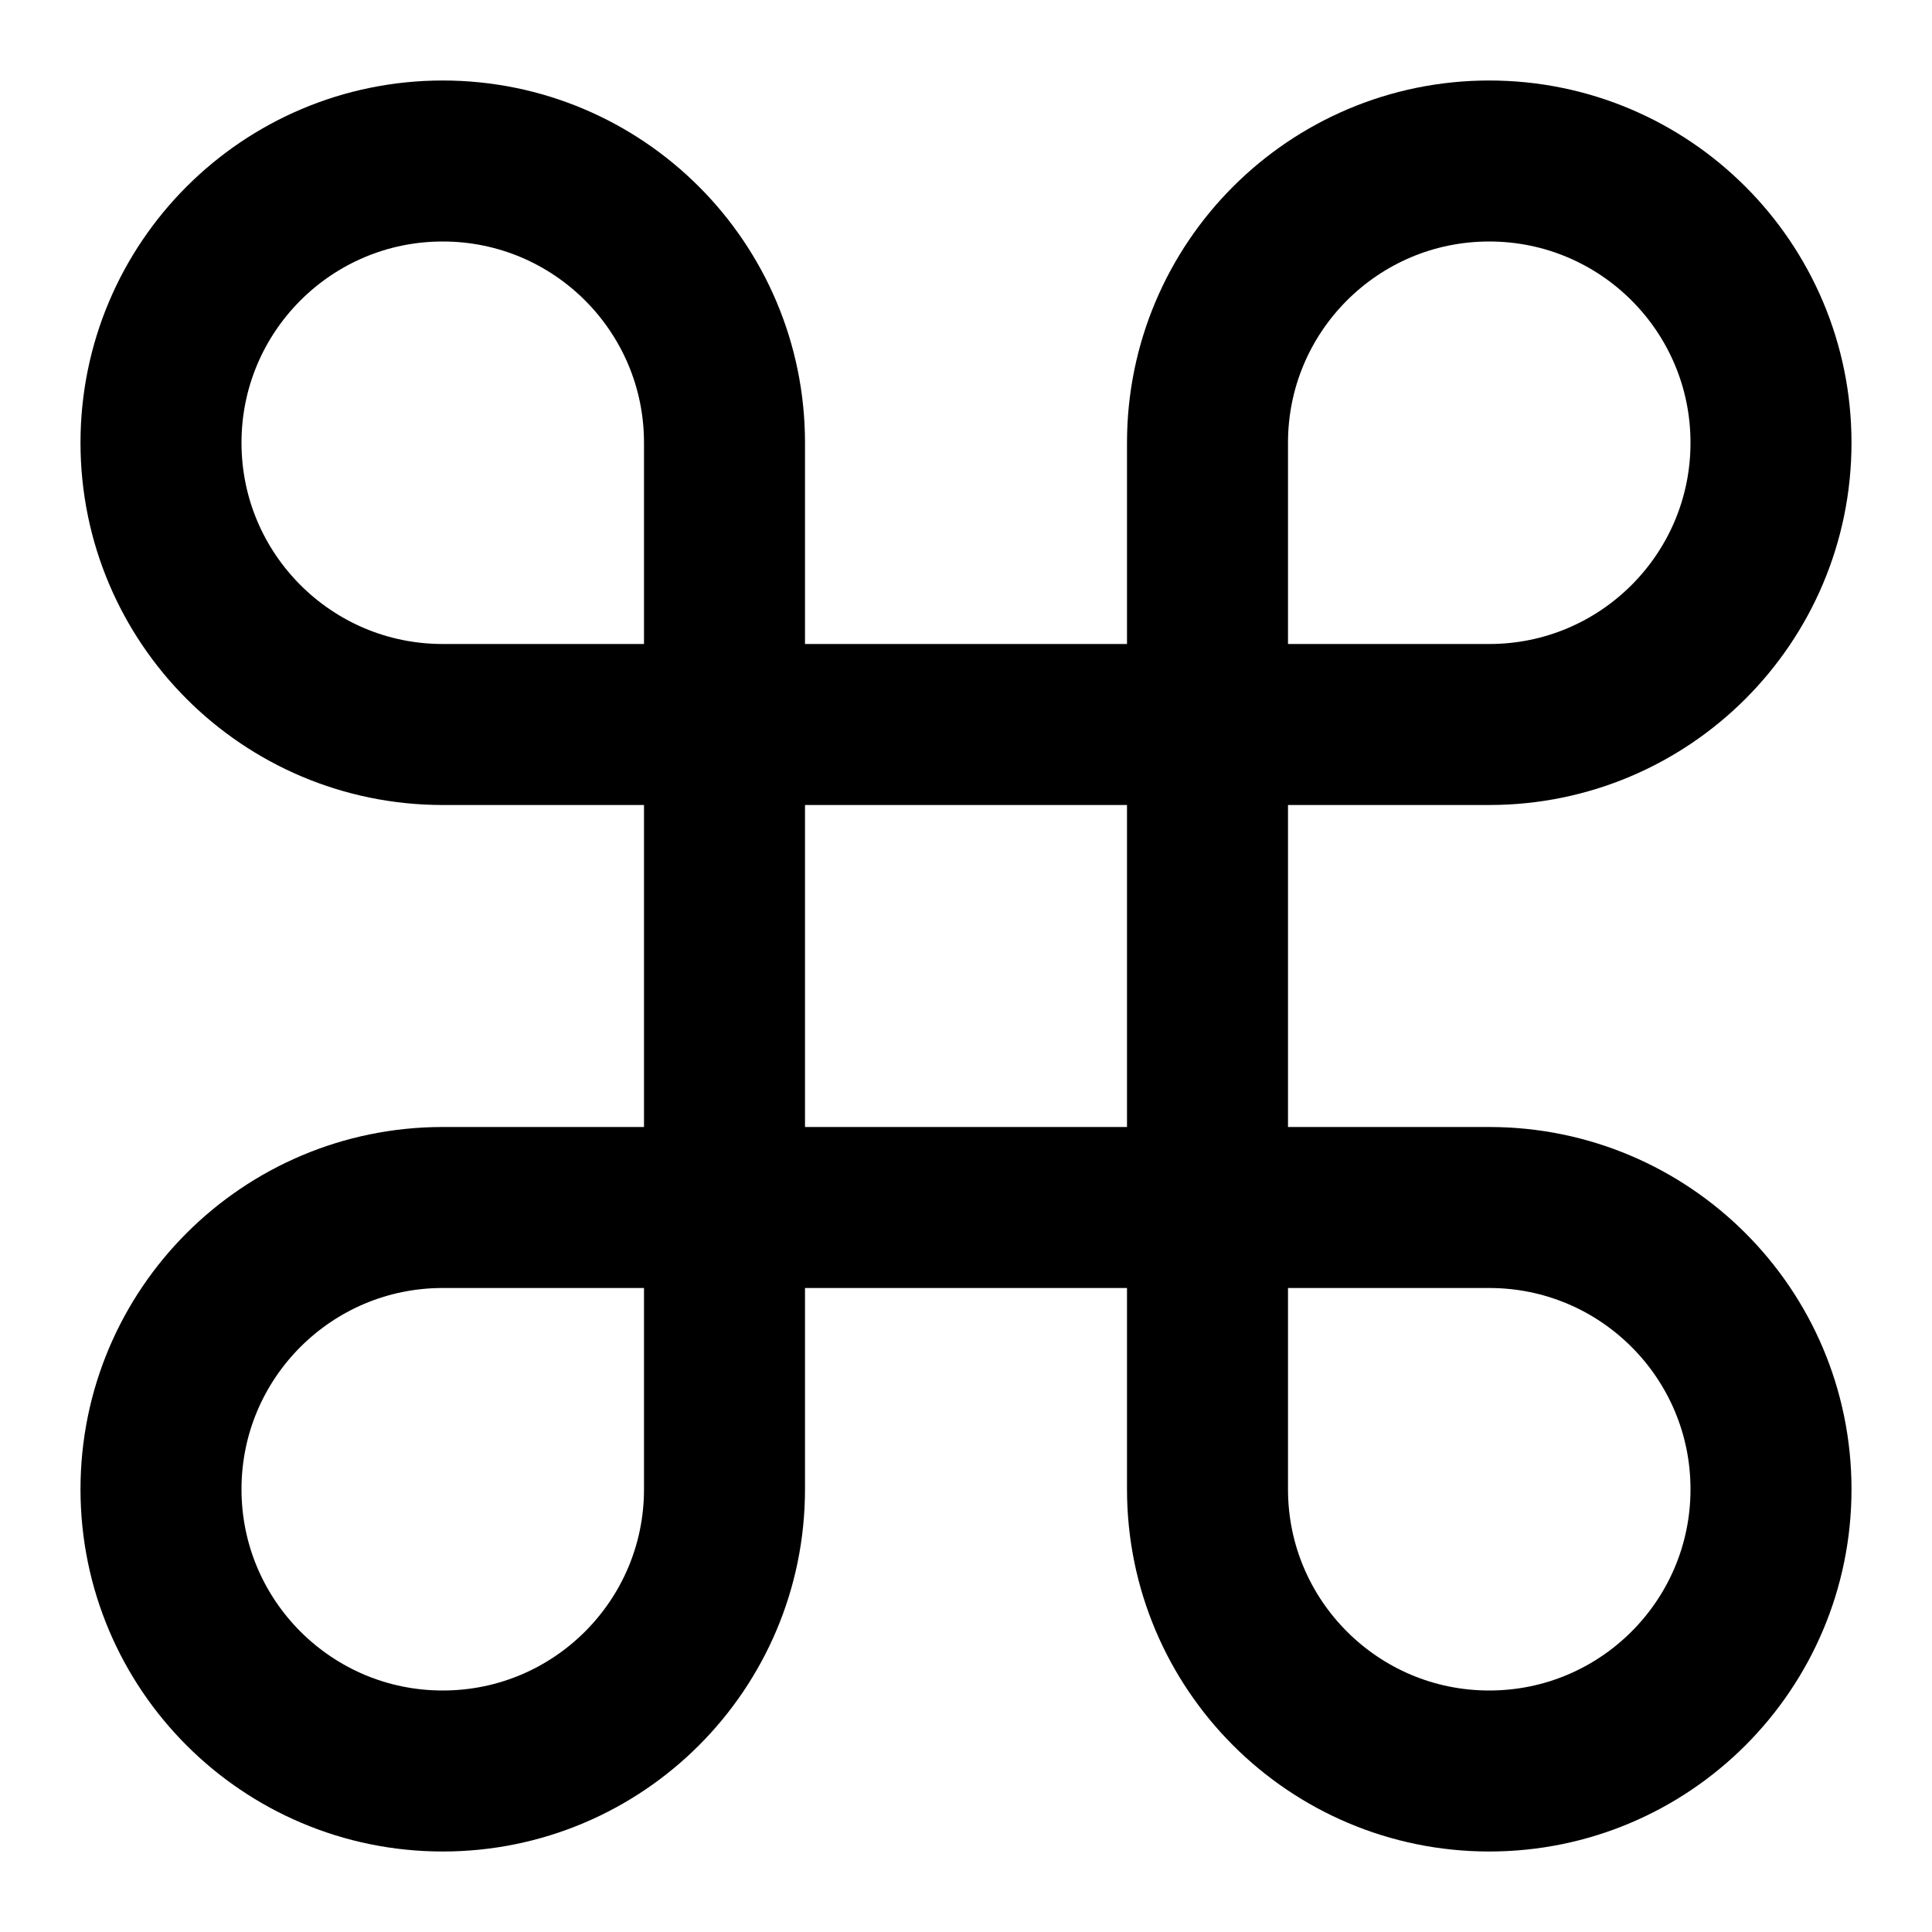 <svg width="24" height="24" viewBox="0 0 24 24" fill="none" xmlns="http://www.w3.org/2000/svg">
<path d="M9 18.5C9 20.433 7.433 22 5.5 22C3.567 22 2 20.433 2 18.5C2 16.567 3.567 15 5.5 15H18.5C20.433 15 22 16.567 22 18.5C22 20.433 20.433 22 18.5 22C16.567 22 15 20.433 15 18.5V5.5C15 3.567 16.567 2 18.5 2C20.433 2 22 3.567 22 5.5C22 7.433 20.433 9 18.5 9H5.5C3.567 9 2 7.433 2 5.5C2 3.567 3.567 2 5.5 2C7.433 2 9 3.567 9 5.5V18.5Z" stroke="black" stroke-width="2"/>
</svg>
